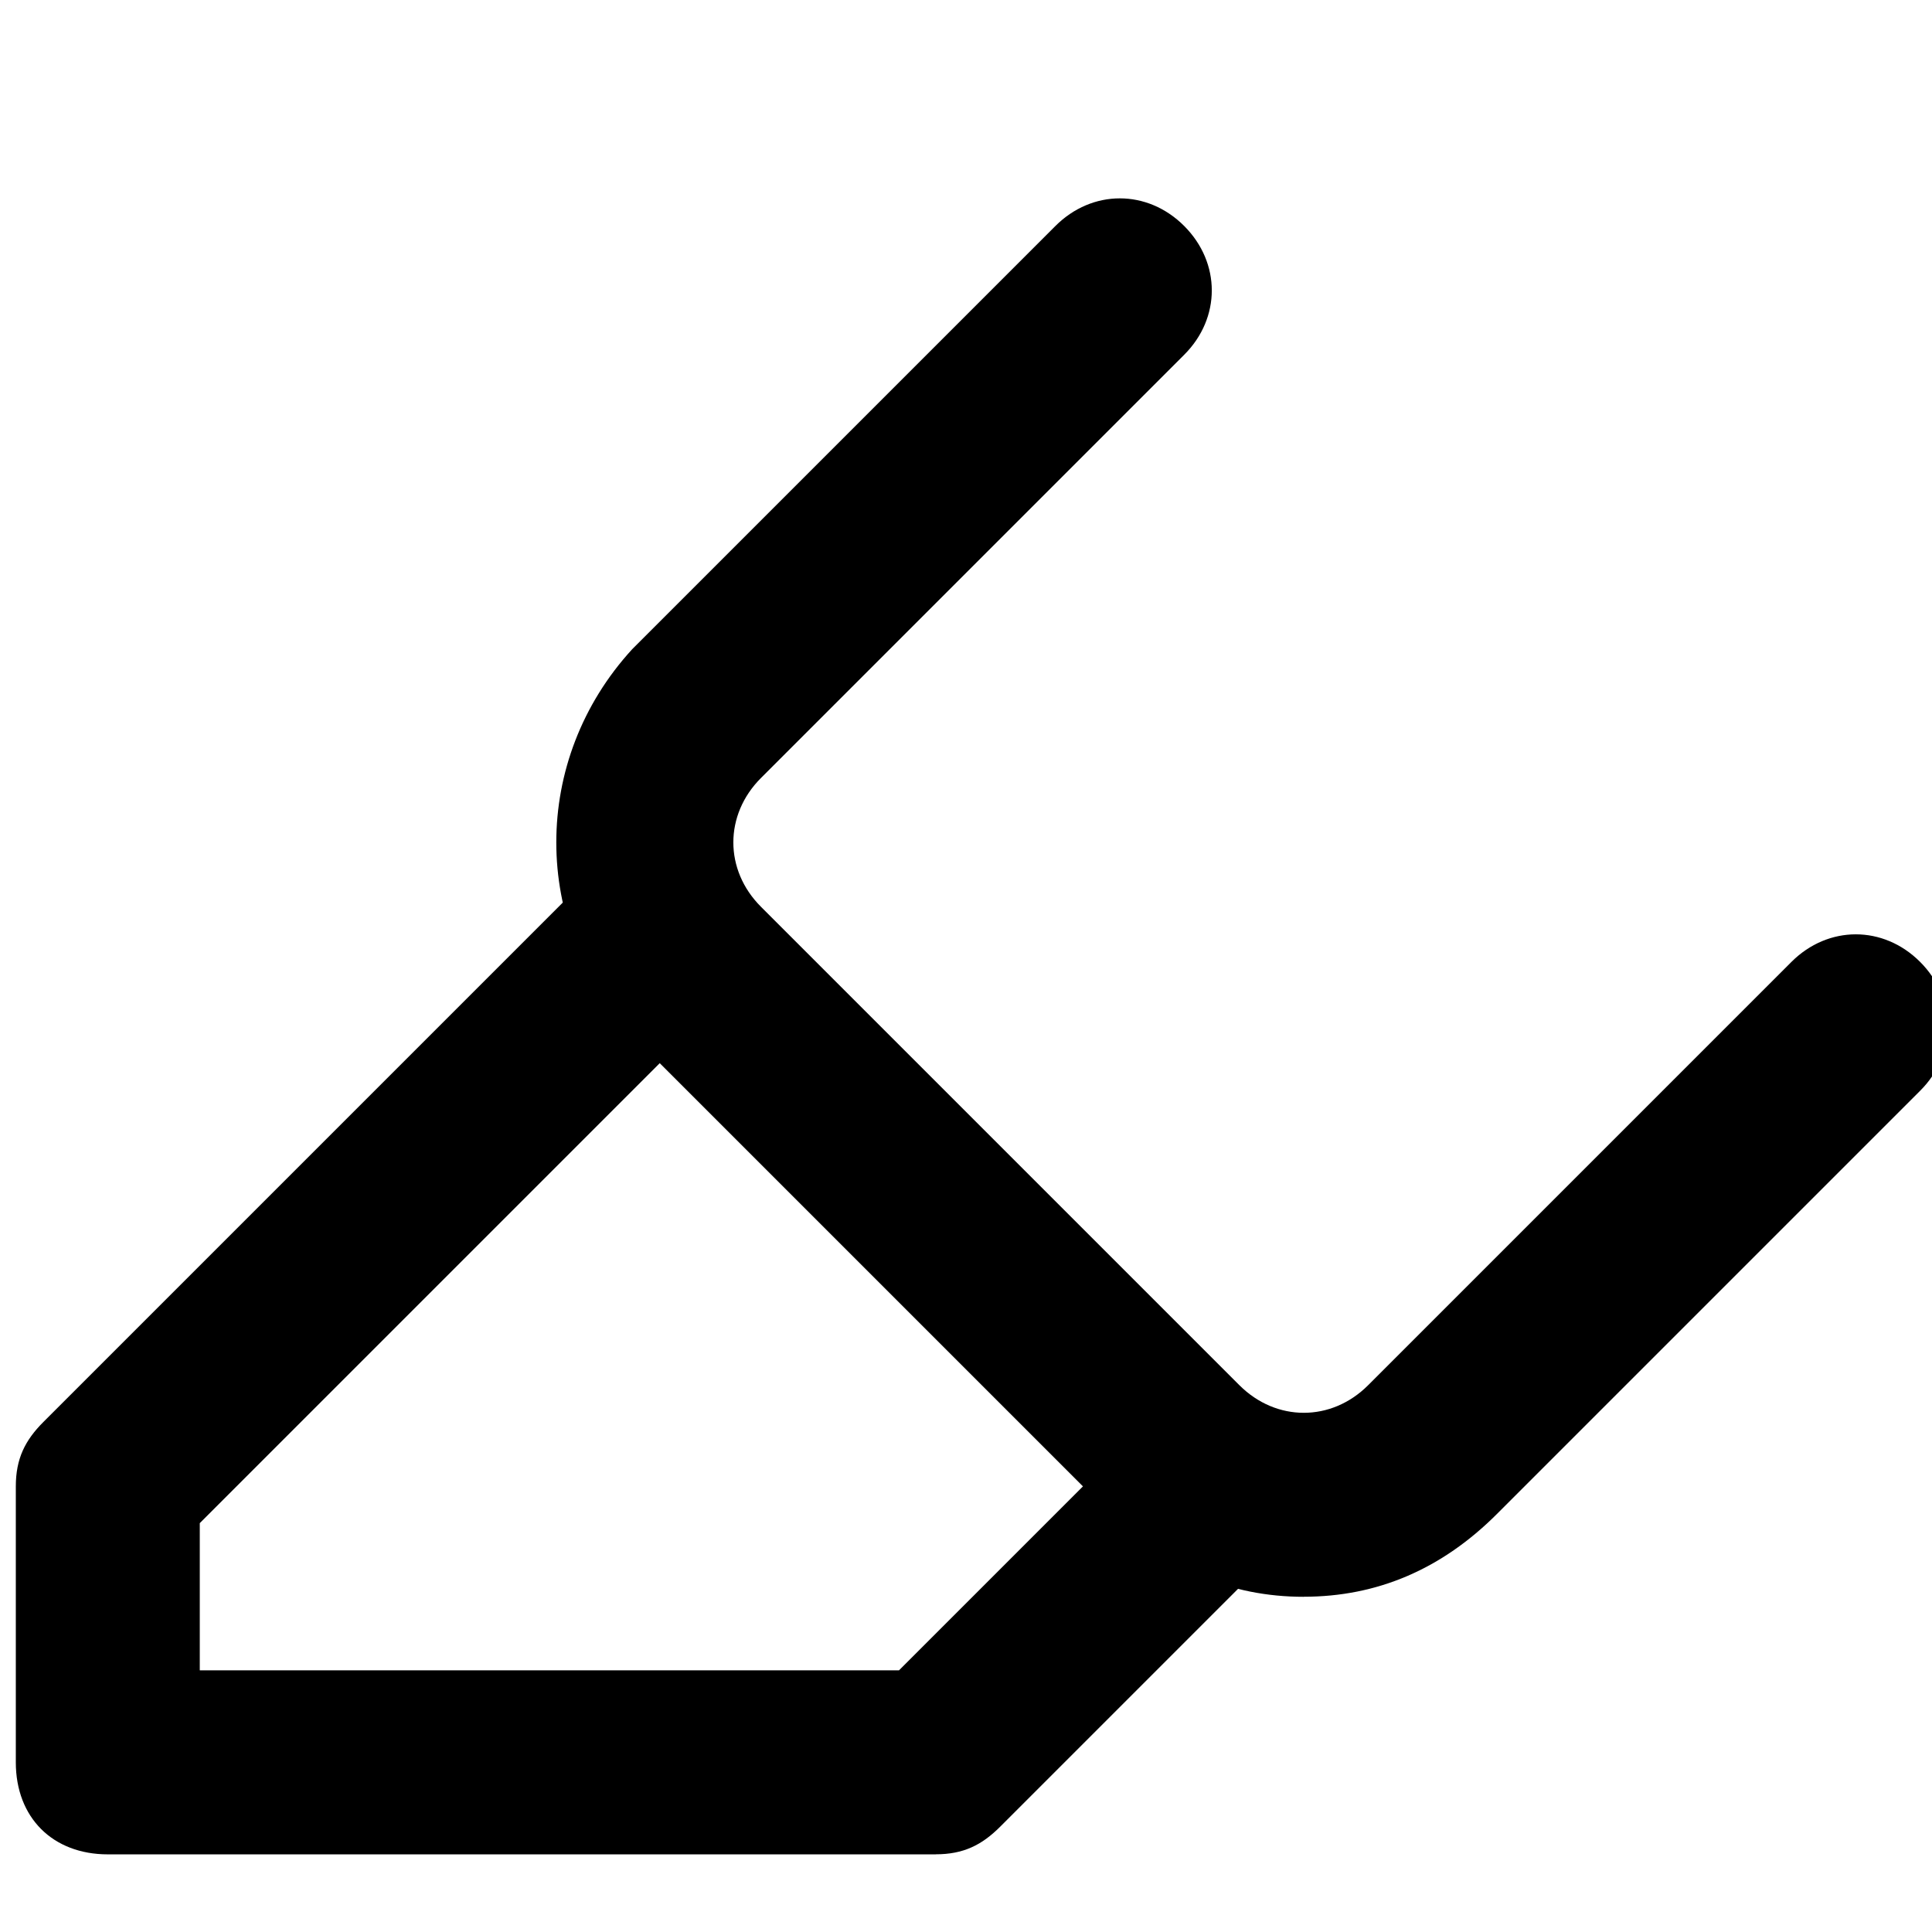 <svg  xmlns="http://www.w3.org/2000/svg" viewBox="0 0 32 32">
  <path d="M15.5 30.714h-13.714c-0.914 0-1.524-0.61-1.524-1.524v-4.571c0-0.457 0.152-0.762 0.457-1.067l9.143-9.143c0.61-0.61 1.524-0.61 2.133 0s0.61 1.524 0 2.133l-8.686 8.686v2.438h11.581l4.114-4.114c0.61-0.61 1.524-0.61 2.133 0s0.61 1.524 0 2.133l-4.571 4.571c-0.305 0.305-0.61 0.457-1.067 0.457z"></path>
  <path d="M21.595 26.448c-1.219 0-2.286-0.457-3.2-1.371l-7.924-7.924c-1.676-1.829-1.676-4.571 0-6.4l7.010-7.010c0.61-0.61 1.524-0.61 2.133 0s0.61 1.524 0 2.133l-7.010 7.010c-0.61 0.61-0.61 1.524 0 2.133l7.924 7.924c0.61 0.61 1.524 0.61 2.133 0l7.010-7.010c0.61-0.61 1.524-0.61 2.133 0s0.61 1.524 0 2.133l-7.010 7.010c-0.914 0.914-1.981 1.371-3.2 1.371z"></path>
  </svg>